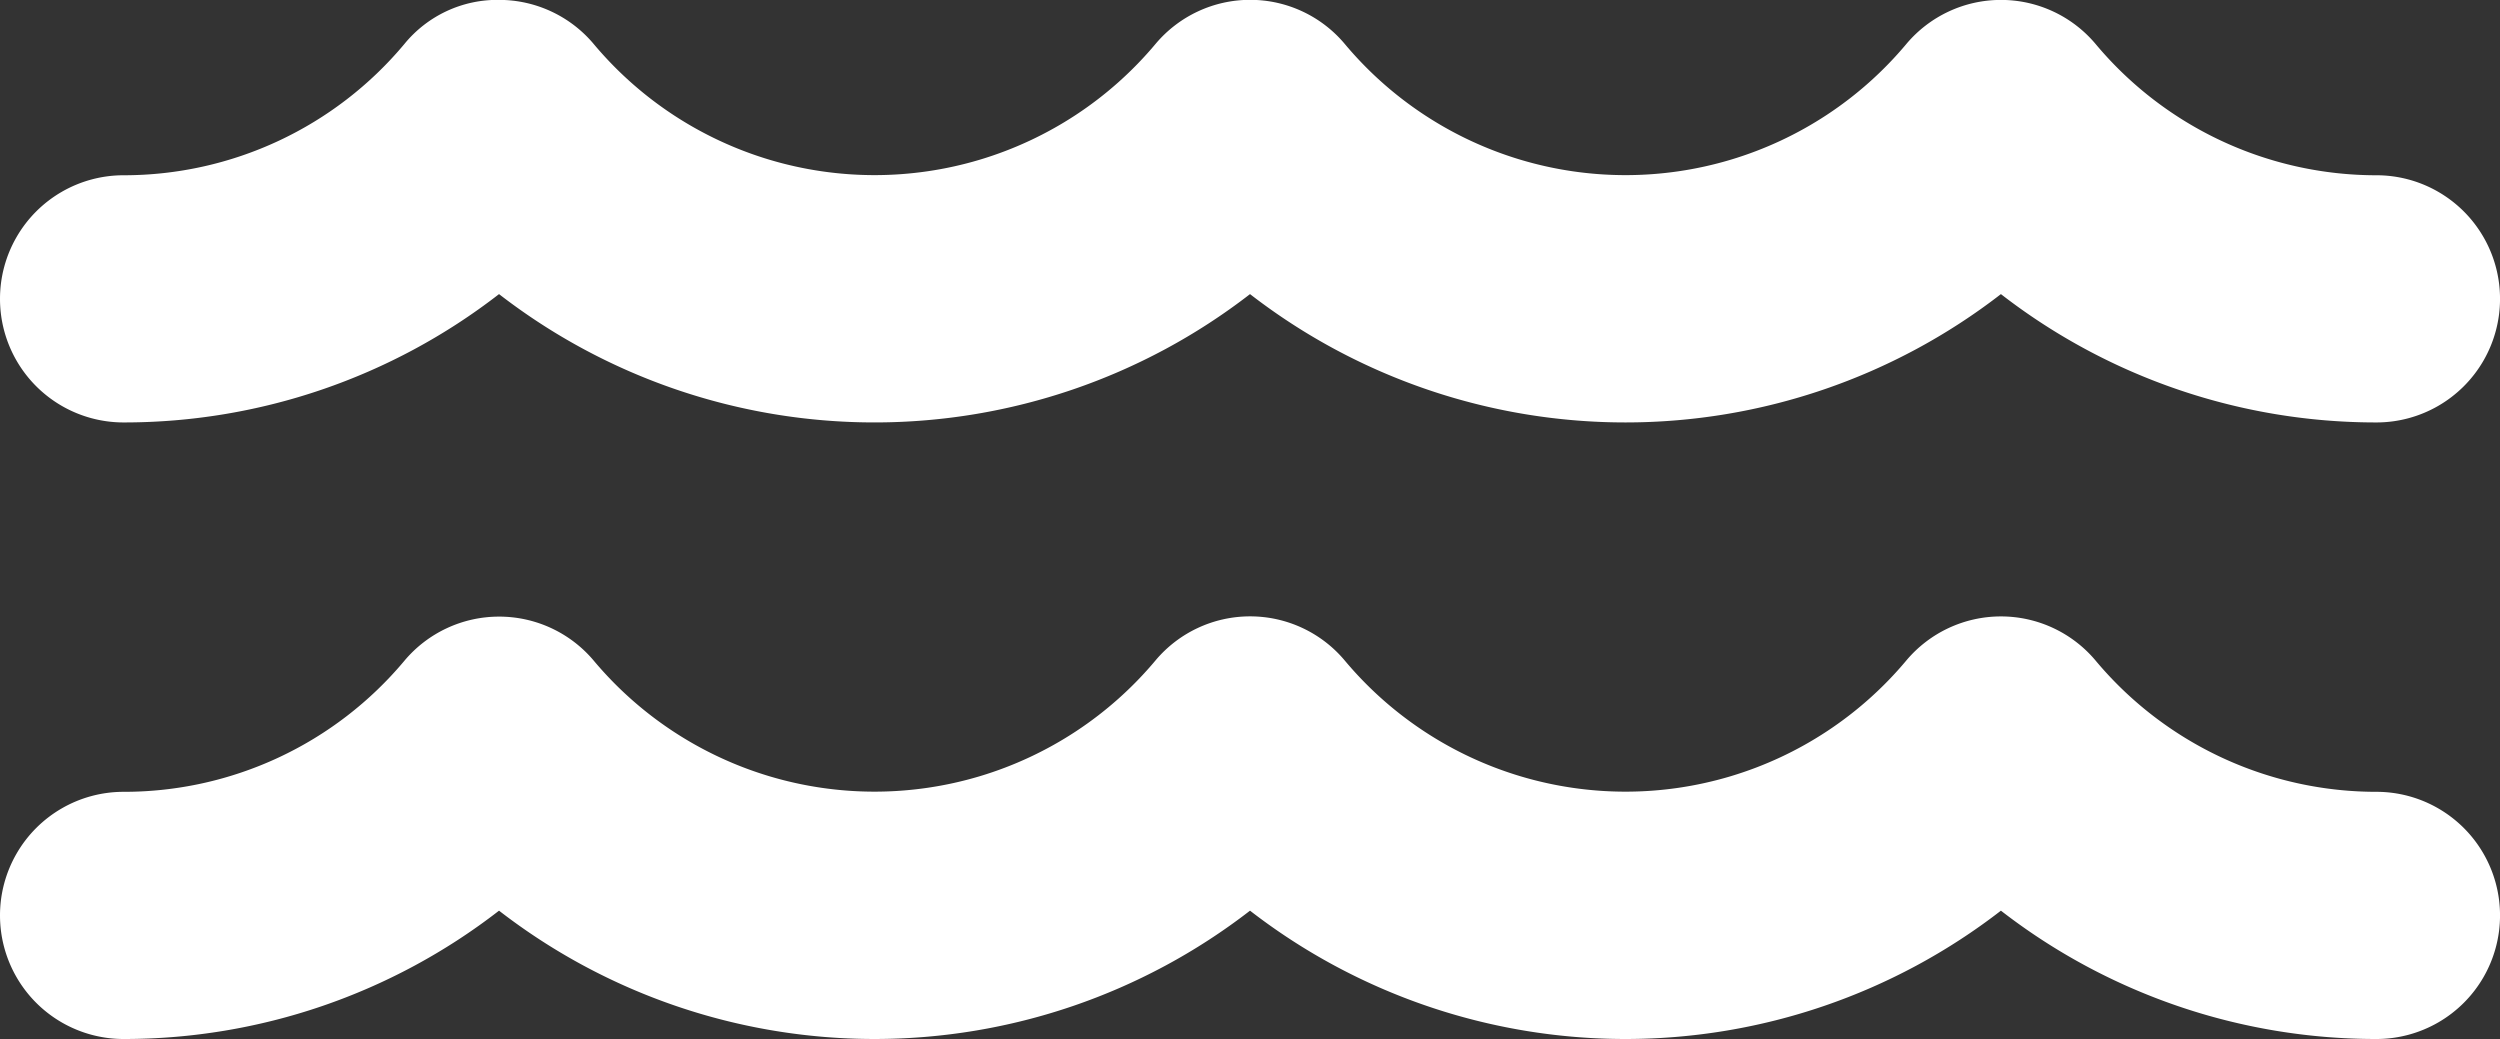 <svg xmlns="http://www.w3.org/2000/svg" width="89.509" height="37.2" viewBox="0 0 89.509 37.2"><rect x="0" y="0" width="89.509" height="37.2" fill="#333333" stroke="none"/><g transform="translate(0 -17.732)"><path d="M4.425,32.857a21.9,21.9,0,0,0,13.442-4.595,21.966,21.966,0,0,0,26.888,0,21.961,21.961,0,0,0,26.885,0,21.914,21.914,0,0,0,13.445,4.595,4.425,4.425,0,0,0,0-8.85,13.1,13.1,0,0,1-10.055-4.7,4.427,4.427,0,0,0-3.388-1.578h0a4.426,4.426,0,0,0-3.387,1.577,13.109,13.109,0,0,1-20.107,0,4.421,4.421,0,0,0-3.387-1.58h0a4.425,4.425,0,0,0-3.387,1.577,13.119,13.119,0,0,1-20.121,0,4.426,4.426,0,0,0-3.385-1.575,4.3,4.3,0,0,0-3.391,1.581A13.093,13.093,0,0,1,4.425,24.007a4.425,4.425,0,1,0,0,8.85Z" transform="translate(0 0)" fill="#fff"/><path d="M85.084,38.973a13.1,13.1,0,0,1-10.055-4.7,4.424,4.424,0,0,0-3.388-1.58h0a4.427,4.427,0,0,0-3.388,1.578,13.109,13.109,0,0,1-20.107,0,4.419,4.419,0,0,0-3.387-1.58h0a4.423,4.423,0,0,0-3.387,1.577,13.119,13.119,0,0,1-20.121,0A4.426,4.426,0,0,0,17.864,32.7h0a4.426,4.426,0,0,0-3.387,1.583A13.084,13.084,0,0,1,4.425,38.973a4.425,4.425,0,1,0,0,8.85,21.9,21.9,0,0,0,13.442-4.595,21.966,21.966,0,0,0,26.888,0,21.961,21.961,0,0,0,26.885,0,21.914,21.914,0,0,0,13.445,4.595,4.425,4.425,0,0,0,0-8.85Z" transform="translate(0 7.109)" fill="#fff"/></g></svg>